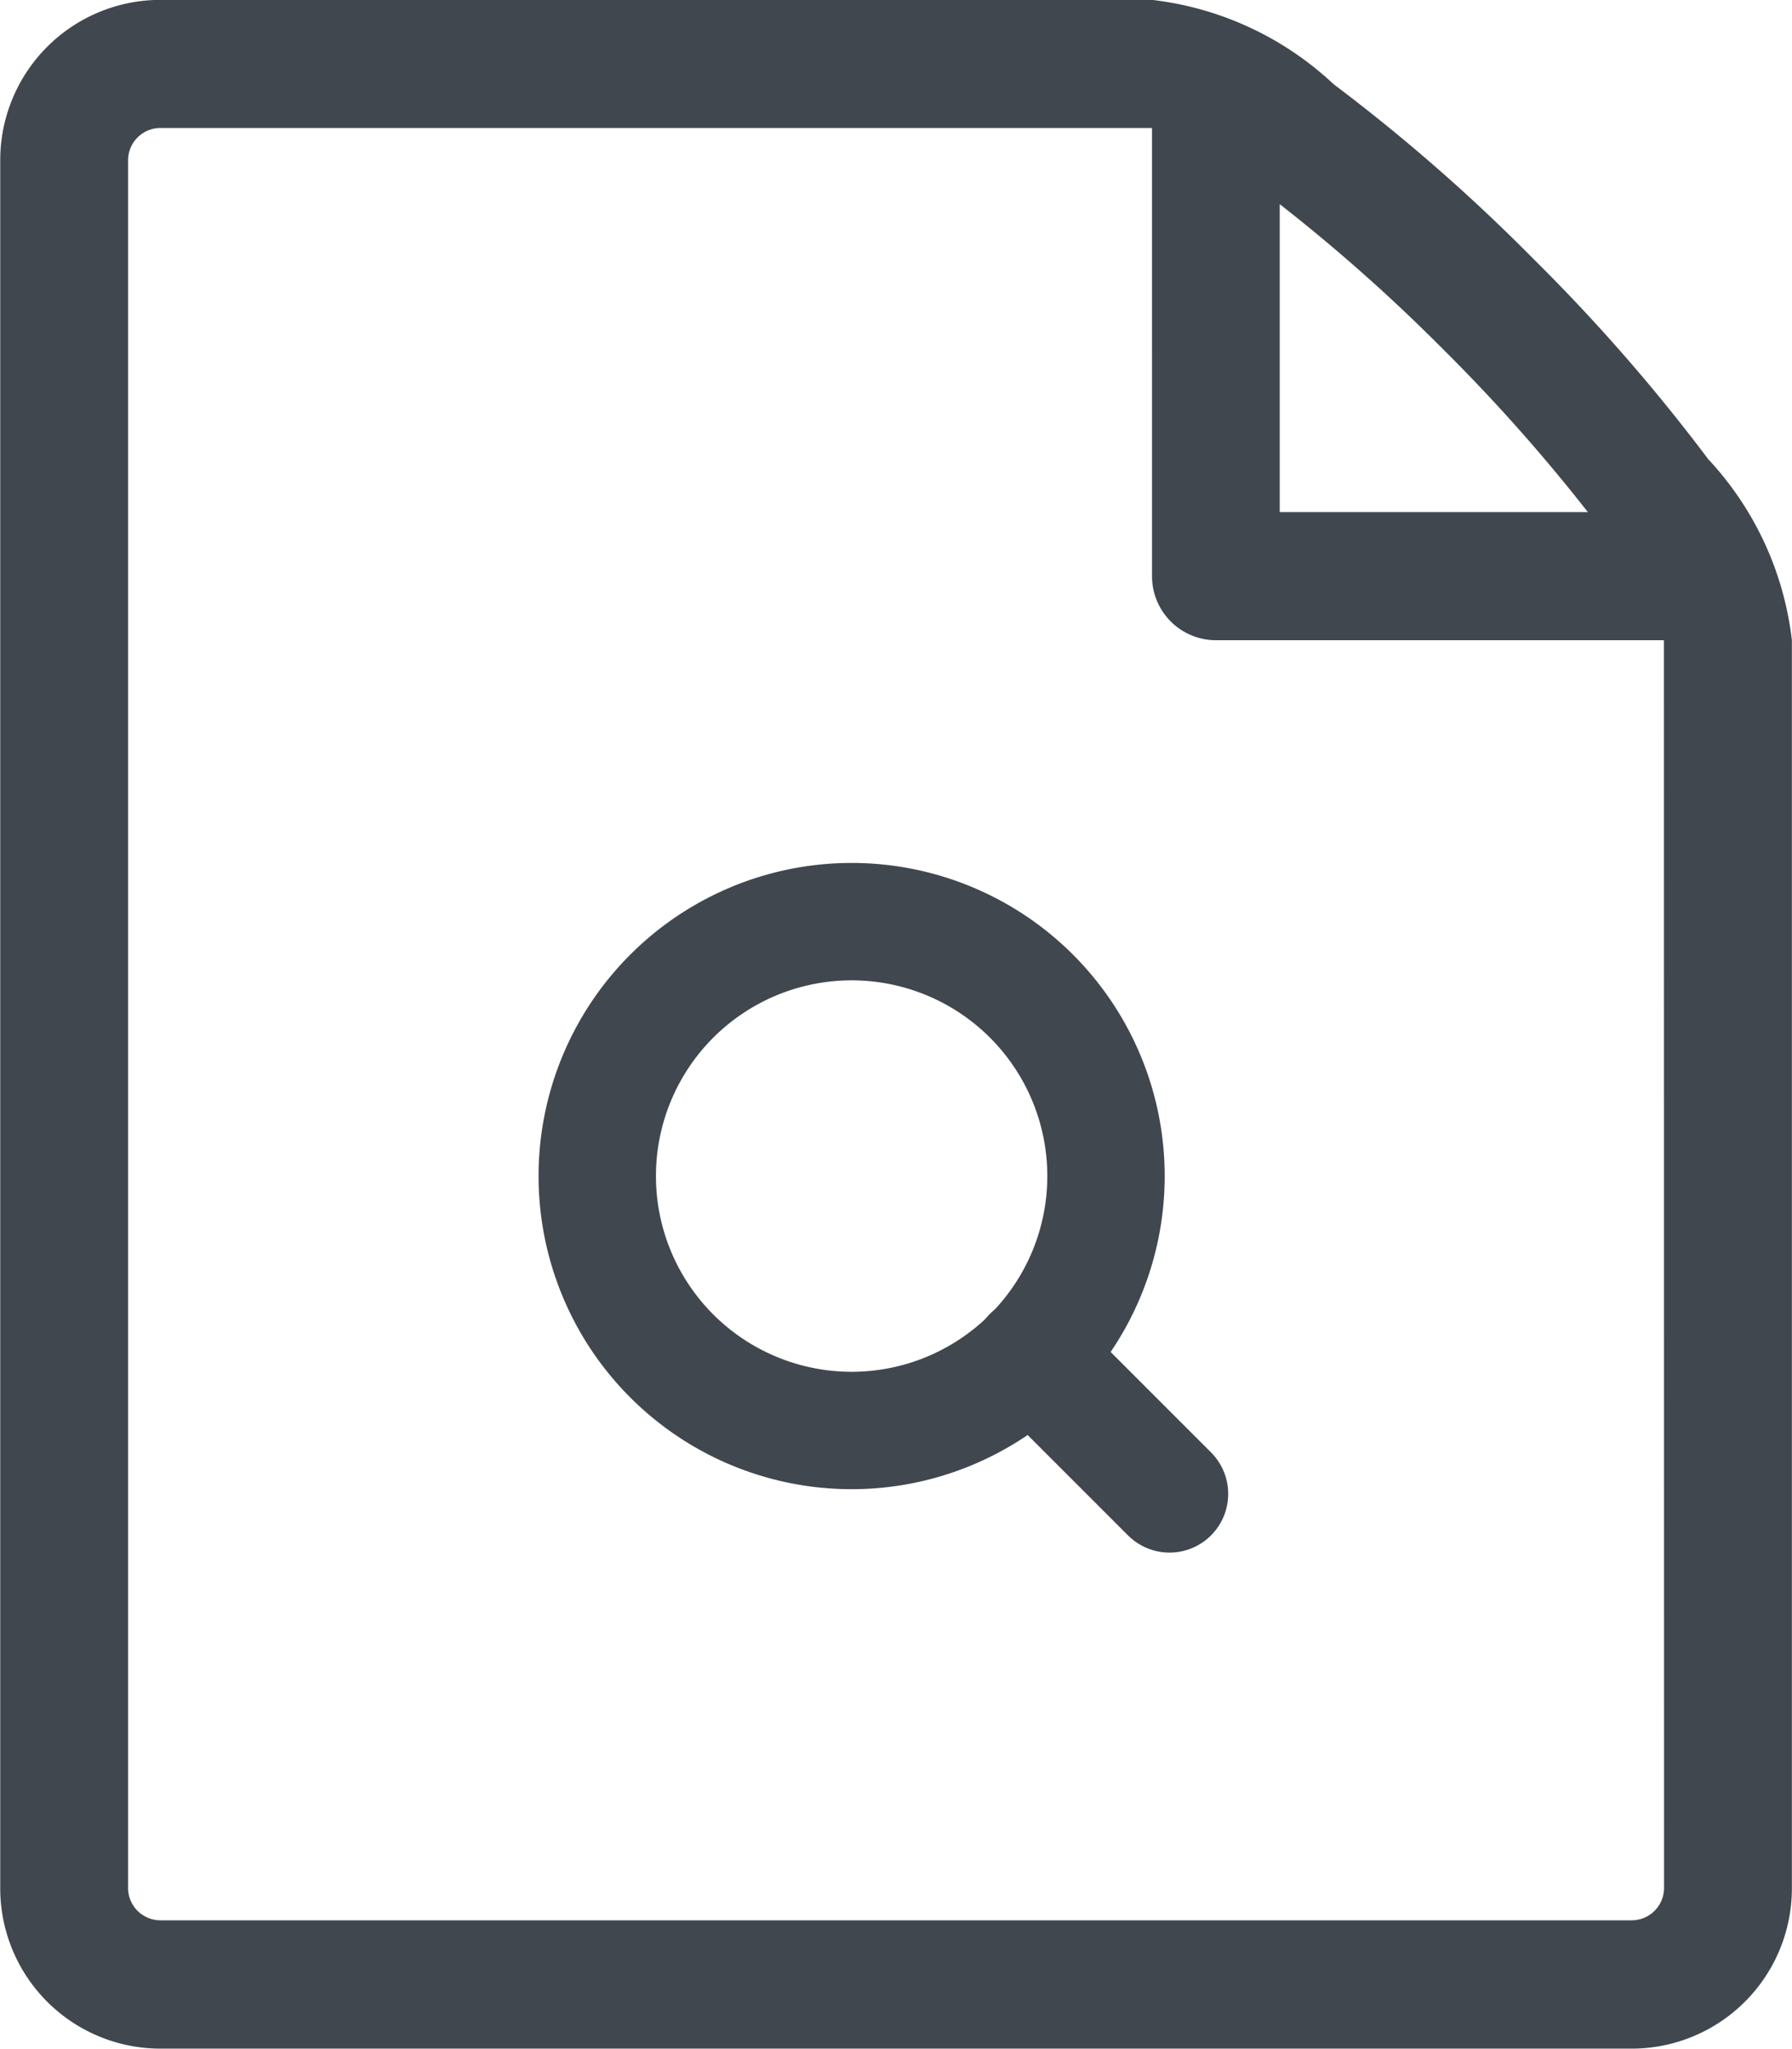 <svg xmlns="http://www.w3.org/2000/svg" width="15.266" height="17.45" viewBox="0 0 15.266 17.45">
  <g id="create-ext-assessment" transform="translate(24755.283 11166.839)">
    <path id="Icon_metro-file-empty" data-name="Icon metro-file-empty" d="M19.045,5.832a15.453,15.453,0,0,0-1.485-1.7,15.453,15.453,0,0,0-1.7-1.486,2.717,2.717,0,0,0-1.549-.719H5.862A1.365,1.365,0,0,0,4.5,3.291V18.014a1.365,1.365,0,0,0,1.363,1.363H18.4a1.365,1.365,0,0,0,1.363-1.363V7.381a2.718,2.718,0,0,0-.719-1.549ZM16.789,4.9A14.873,14.873,0,0,1,18.025,6.29H15.4V3.667A14.857,14.857,0,0,1,16.789,4.9Zm1.885,13.111a.276.276,0,0,1-.273.273H5.862a.276.276,0,0,1-.273-.273V3.291a.276.276,0,0,1,.273-.273h8.45V6.836a.545.545,0,0,0,.545.545h3.816Z" transform="translate(-24759.781 -11168.767)" fill="#41474e"/>
    <path id="Path_357" data-name="Path 357" d="M8.834,6.667A2.167,2.167,0,1,1,6.667,4.5,2.167,2.167,0,0,1,8.834,6.667Z" transform="translate(-24754.695 -11163.489)" fill="none" stroke="#41474e" stroke-linecap="round" stroke-linejoin="round" stroke-width="1"/>
    <path id="Path_358" data-name="Path 358" d="M26.153,26.153l-1.178-1.178" transform="translate(-24771.473 -11180.268)" fill="none" stroke="#41474e" stroke-linecap="round" stroke-linejoin="round" stroke-width="1"/>
  </g>
</svg>
